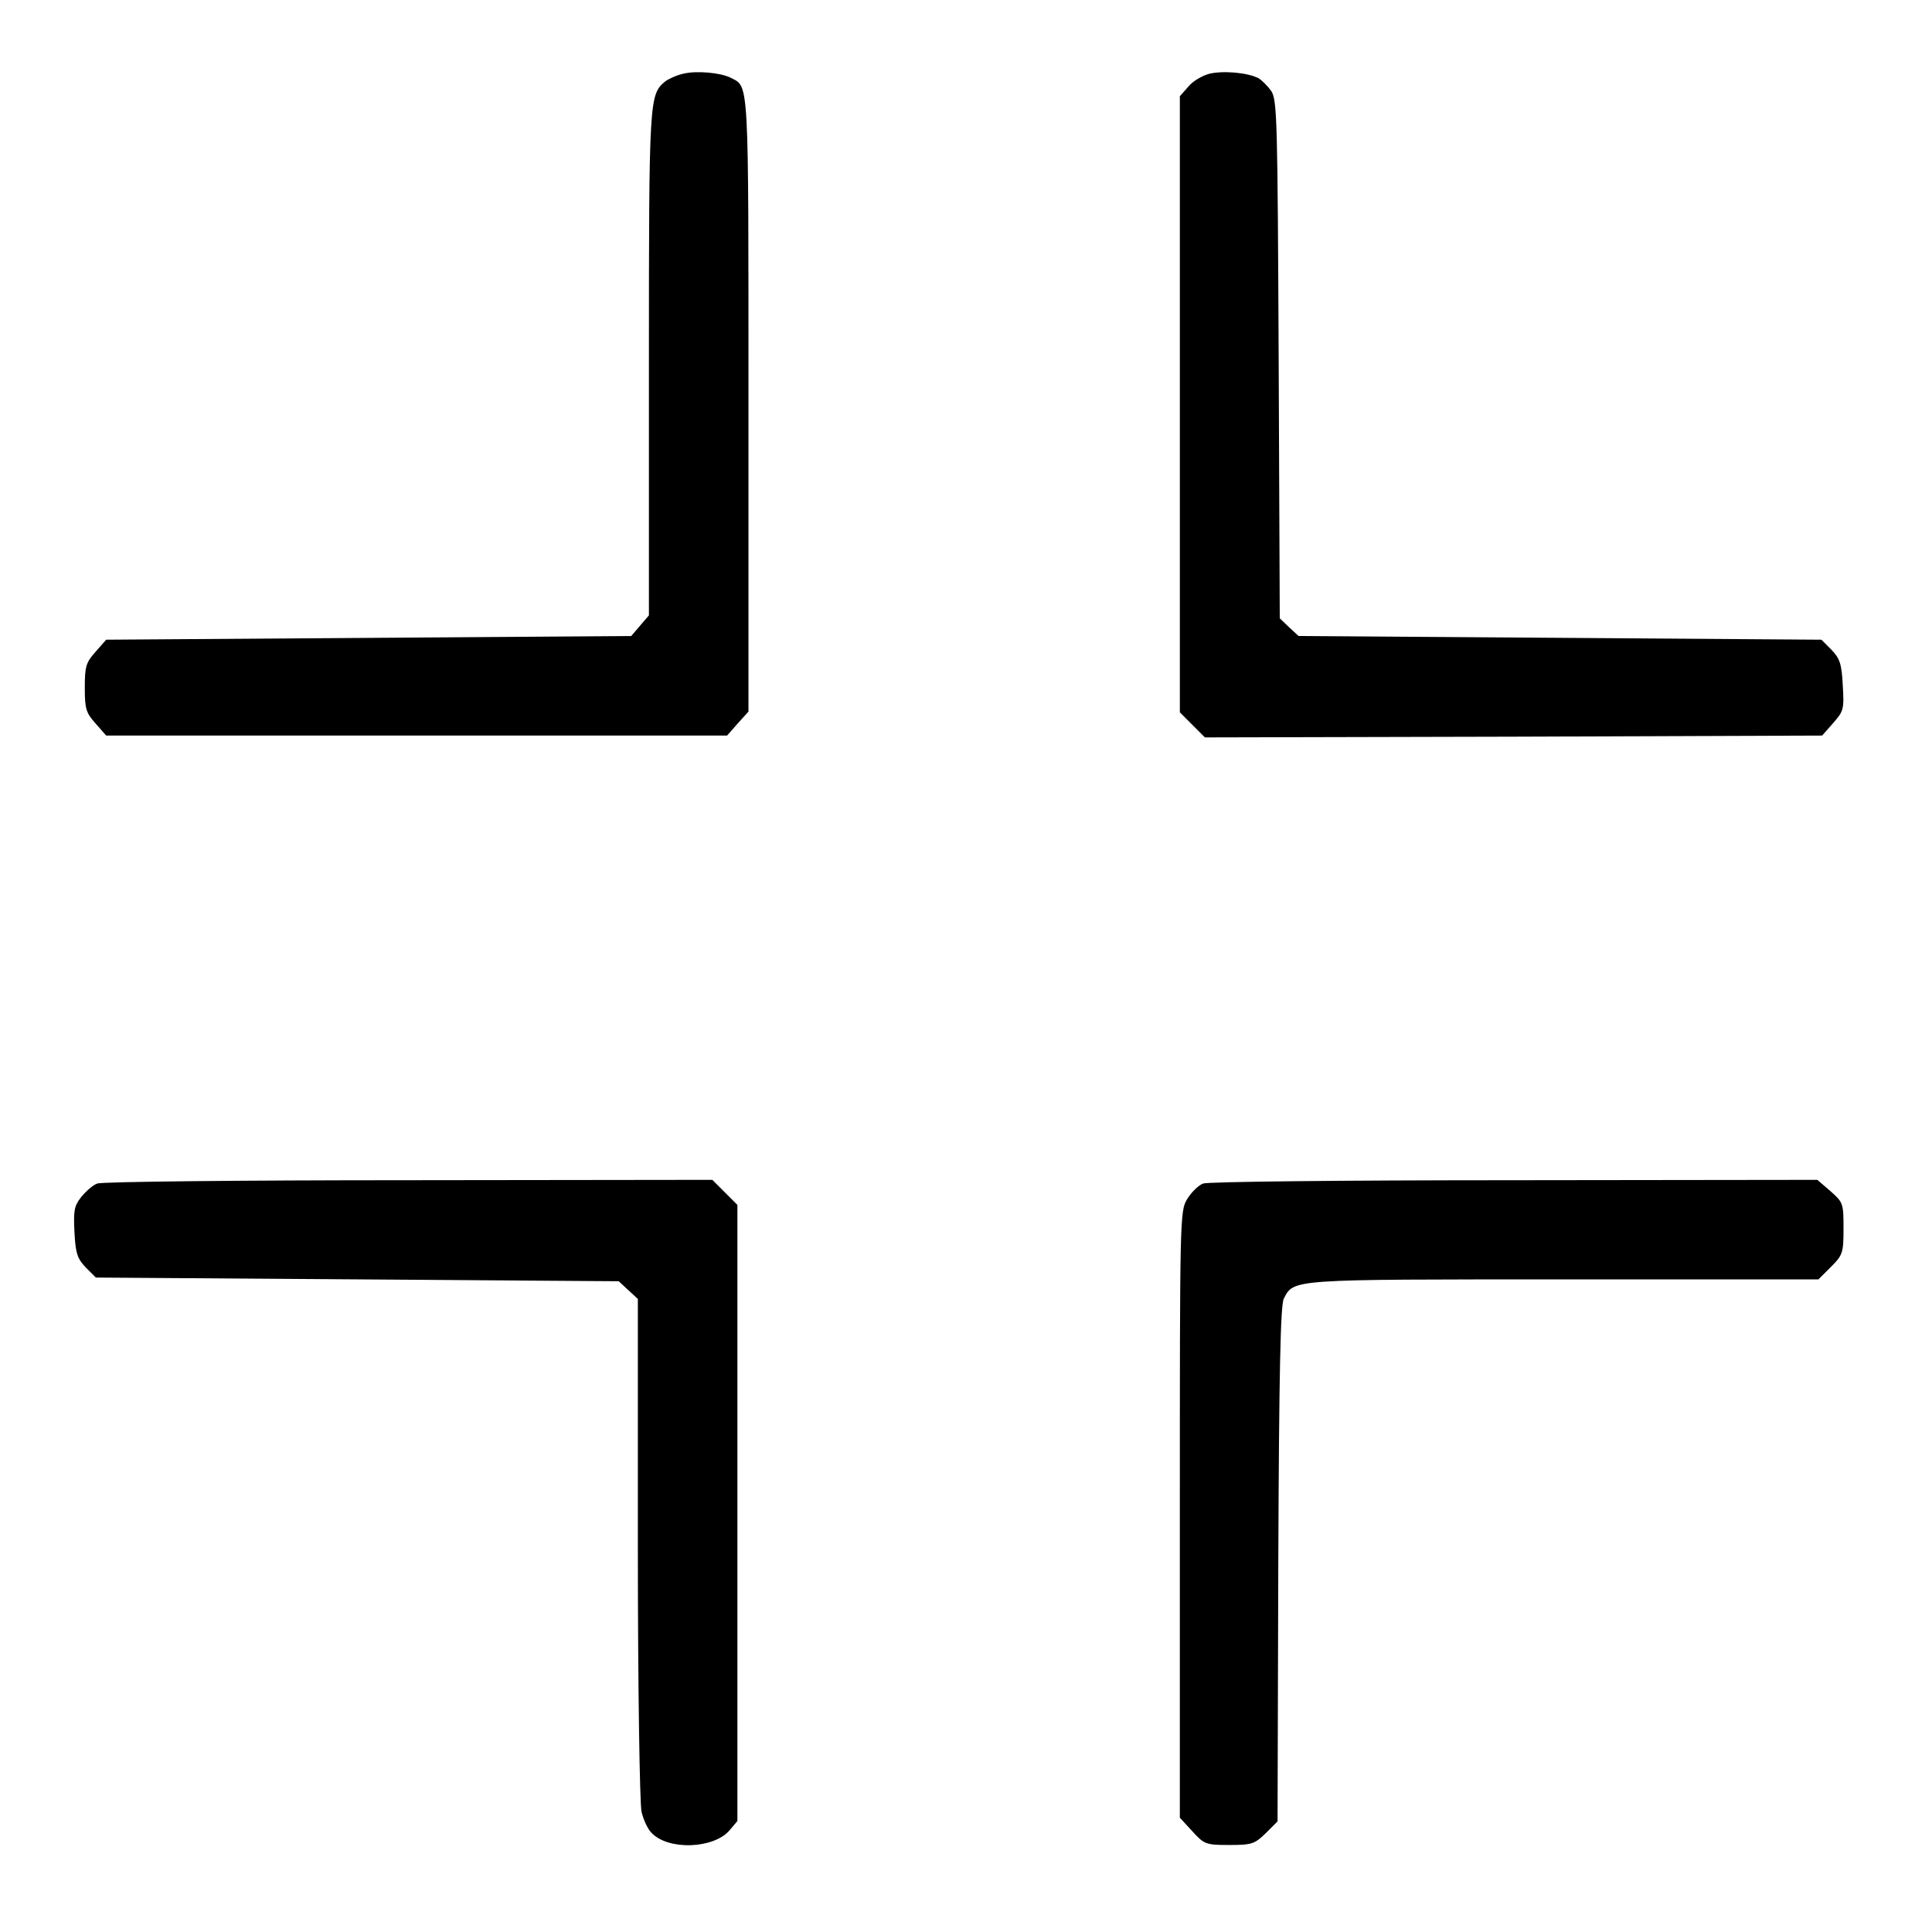 <?xml version="1.0" standalone="no"?>
<!DOCTYPE svg PUBLIC "-//W3C//DTD SVG 20010904//EN"
 "http://www.w3.org/TR/2001/REC-SVG-20010904/DTD/svg10.dtd">
<svg version="1.0" xmlns="http://www.w3.org/2000/svg"
 width="524pt" height="524pt" viewBox="0 0 524 524"
 preserveAspectRatio="xMidYMid meet">

<g transform="translate(0,524) scale(0.1,-0.1)"
fill="currentColor" stroke="none">
<path d="M1853 5040 c-18 -4 -40 -14 -49 -21 -43 -36 -44 -45 -44 -763 l0
-685 -24 -28 -24 -28 -712 -5 -712 -5 -29 -33 c-26 -29 -29 -40 -29 -97 0 -57
3 -68 29 -97 l29 -33 842 0 842 0 29 33 29 32 0 833 c0 893 2 860 -48 886 -27
14 -94 20 -129 11z"/>
<path d="M3280 5040 c-19 -5 -45 -20 -57 -35 l-23 -26 0 -836 0 -835 34 -34
34 -34 837 2 837 3 30 34 c28 32 30 37 26 102 -3 59 -8 73 -31 97 l-27 27
-709 5 -709 5 -26 24 -25 24 -3 701 c-3 649 -4 704 -20 729 -10 14 -26 30 -35
35 -29 15 -95 21 -133 12z"/>
<path d="M264 2030 c-12 -4 -31 -21 -44 -37 -19 -24 -21 -37 -18 -96 3 -57 8
-71 31 -95 l27 -27 709 -5 709 -5 26 -24 26 -24 0 -676 c0 -372 5 -694 10
-715 5 -21 17 -48 28 -58 46 -47 167 -42 210 7 l22 26 0 836 0 835 -34 34 -34
34 -823 -1 c-453 0 -834 -4 -845 -9z"/>
<path d="M3263 2030 c-13 -5 -32 -24 -43 -42 -20 -32 -20 -50 -20 -856 l0
-822 34 -37 c32 -35 36 -37 100 -37 62 0 69 3 99 32 l32 32 2 698 c2 524 6
703 15 720 28 53 14 52 759 52 l691 0 34 34 c32 32 34 38 34 104 0 68 -1 71
-35 101 l-36 31 -822 -1 c-464 0 -832 -4 -844 -9z"/>
</g>
</svg>
